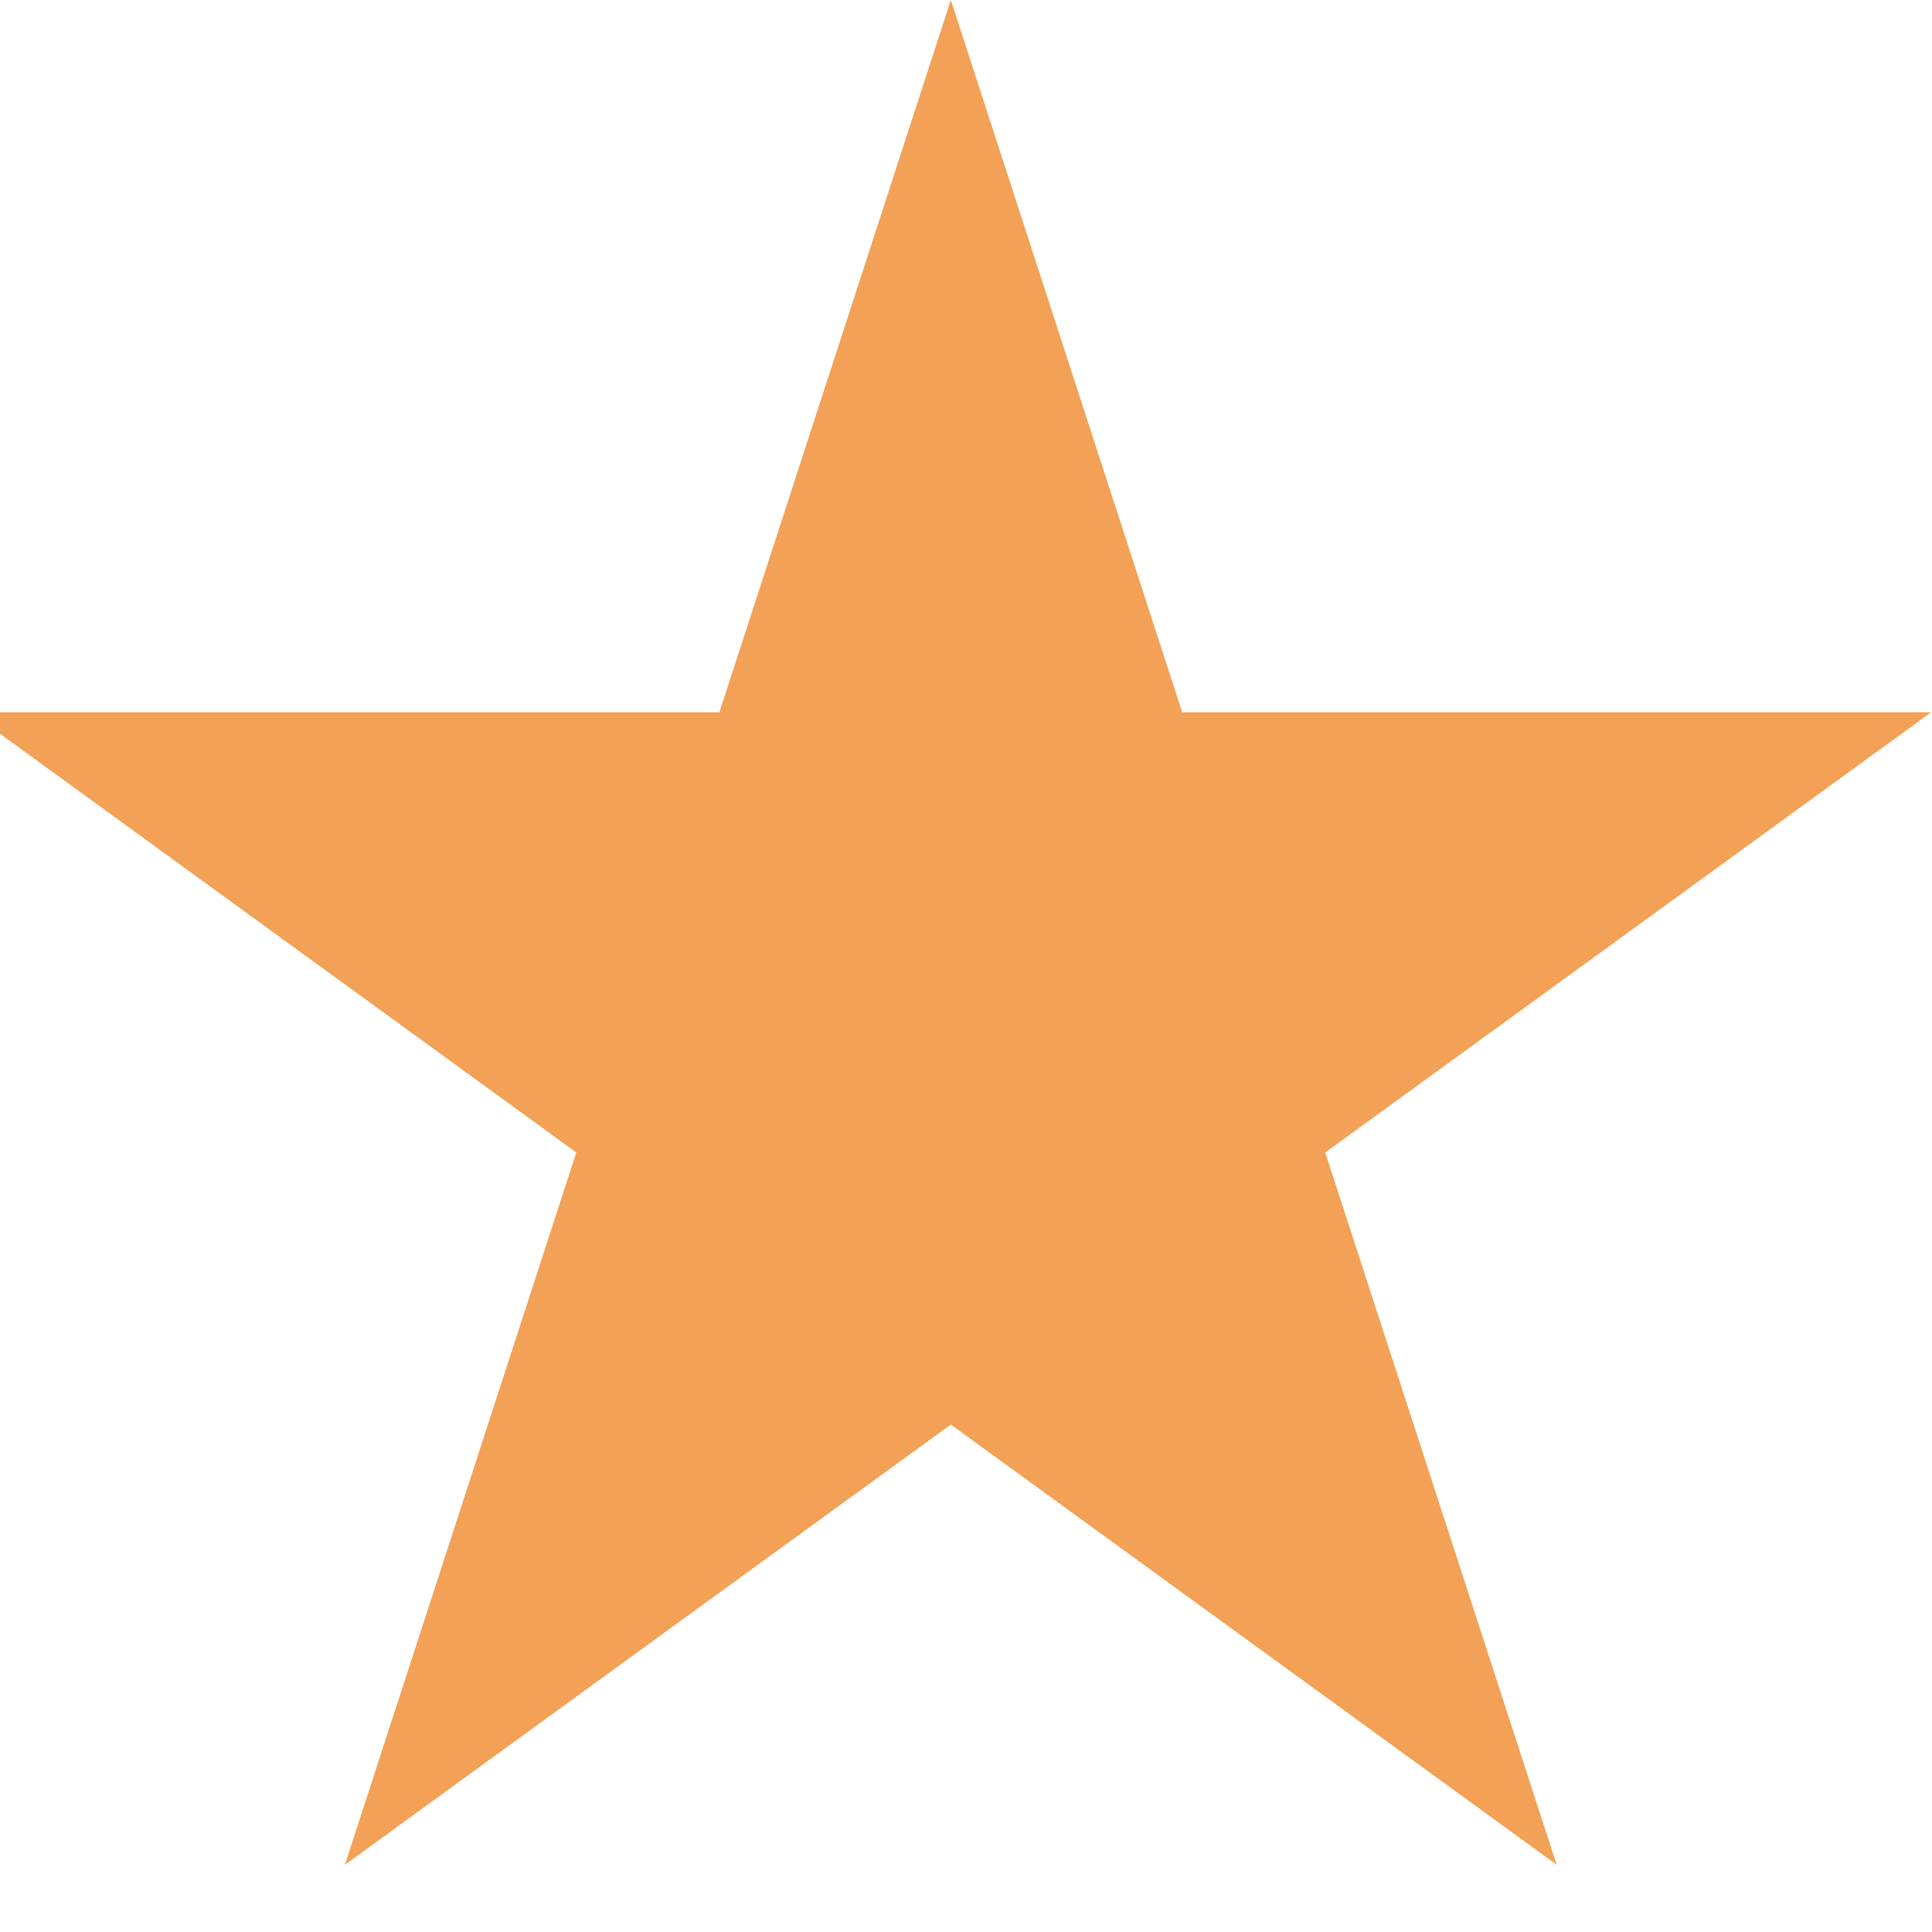 <svg width="34" height="34" viewBox="0 0 34 34" fill="none" xmlns="http://www.w3.org/2000/svg" xmlns:xlink="http://www.w3.org/1999/xlink">
<path d="M16.733,0L20.805,12.535L33.985,12.535L23.322,20.282L27.395,32.817L16.733,25.07L6.07,32.817L10.142,20.282L-0.52,12.535L12.66,12.535L16.733,0Z" fill="#F2A156"/>
</svg>
